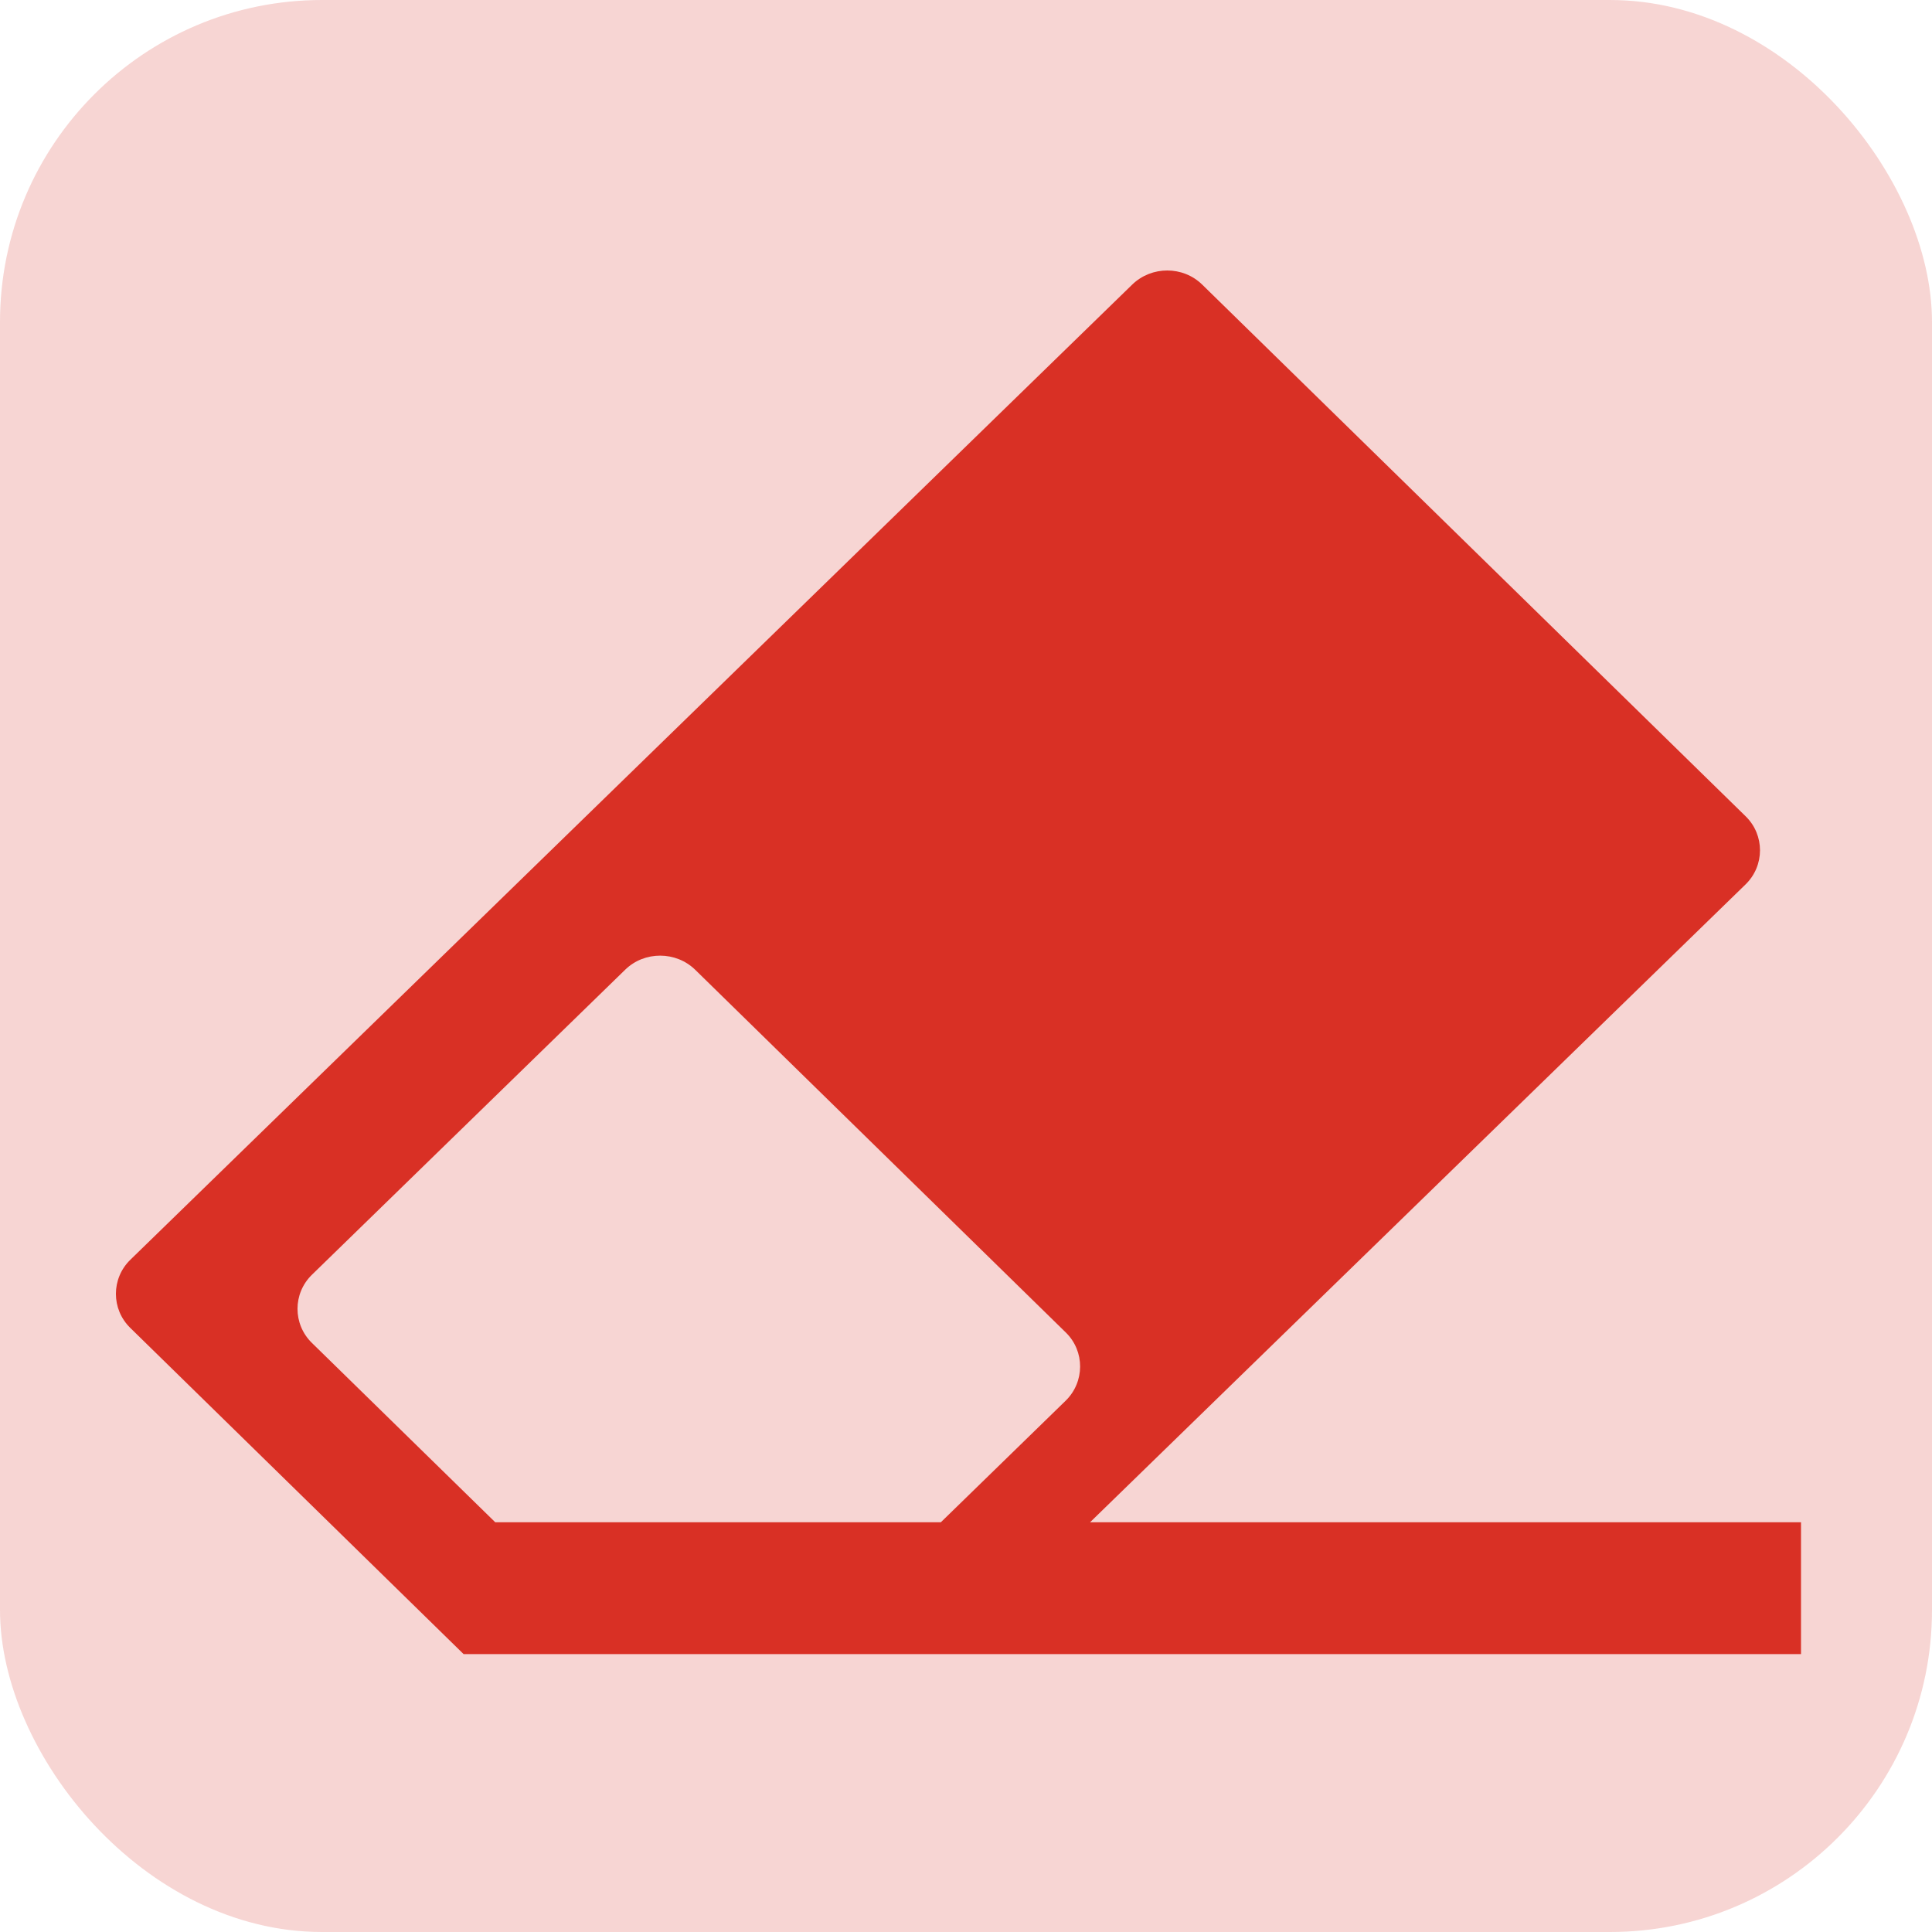 <svg width="60" height="60" viewBox="0 0 60 60" fill="none" xmlns="http://www.w3.org/2000/svg">
<rect width="60" height="60" rx="10" fill="#D93025" fill-opacity="0.2"/>
<path fill-rule="evenodd" clip-rule="evenodd" d="M15.38 47.275H29.219L33.094 43.501C33.691 42.919 33.695 41.963 33.099 41.381L21.59 30.117C20.994 29.535 20.015 29.531 19.418 30.113L9.69 39.586C9.09 40.167 9.09 41.123 9.686 41.705L15.38 47.275ZM33.853 47.275H55.932V51.369H29.649H25.015H19.563H14.546H14.397L4.047 41.24C3.45 40.658 3.45 39.702 4.051 39.12L35.164 8.836C35.765 8.254 36.74 8.254 37.337 8.84L54.212 25.35C54.808 25.931 54.808 26.887 54.207 27.469L33.853 47.275Z" fill="#D93025"/>
</svg>
